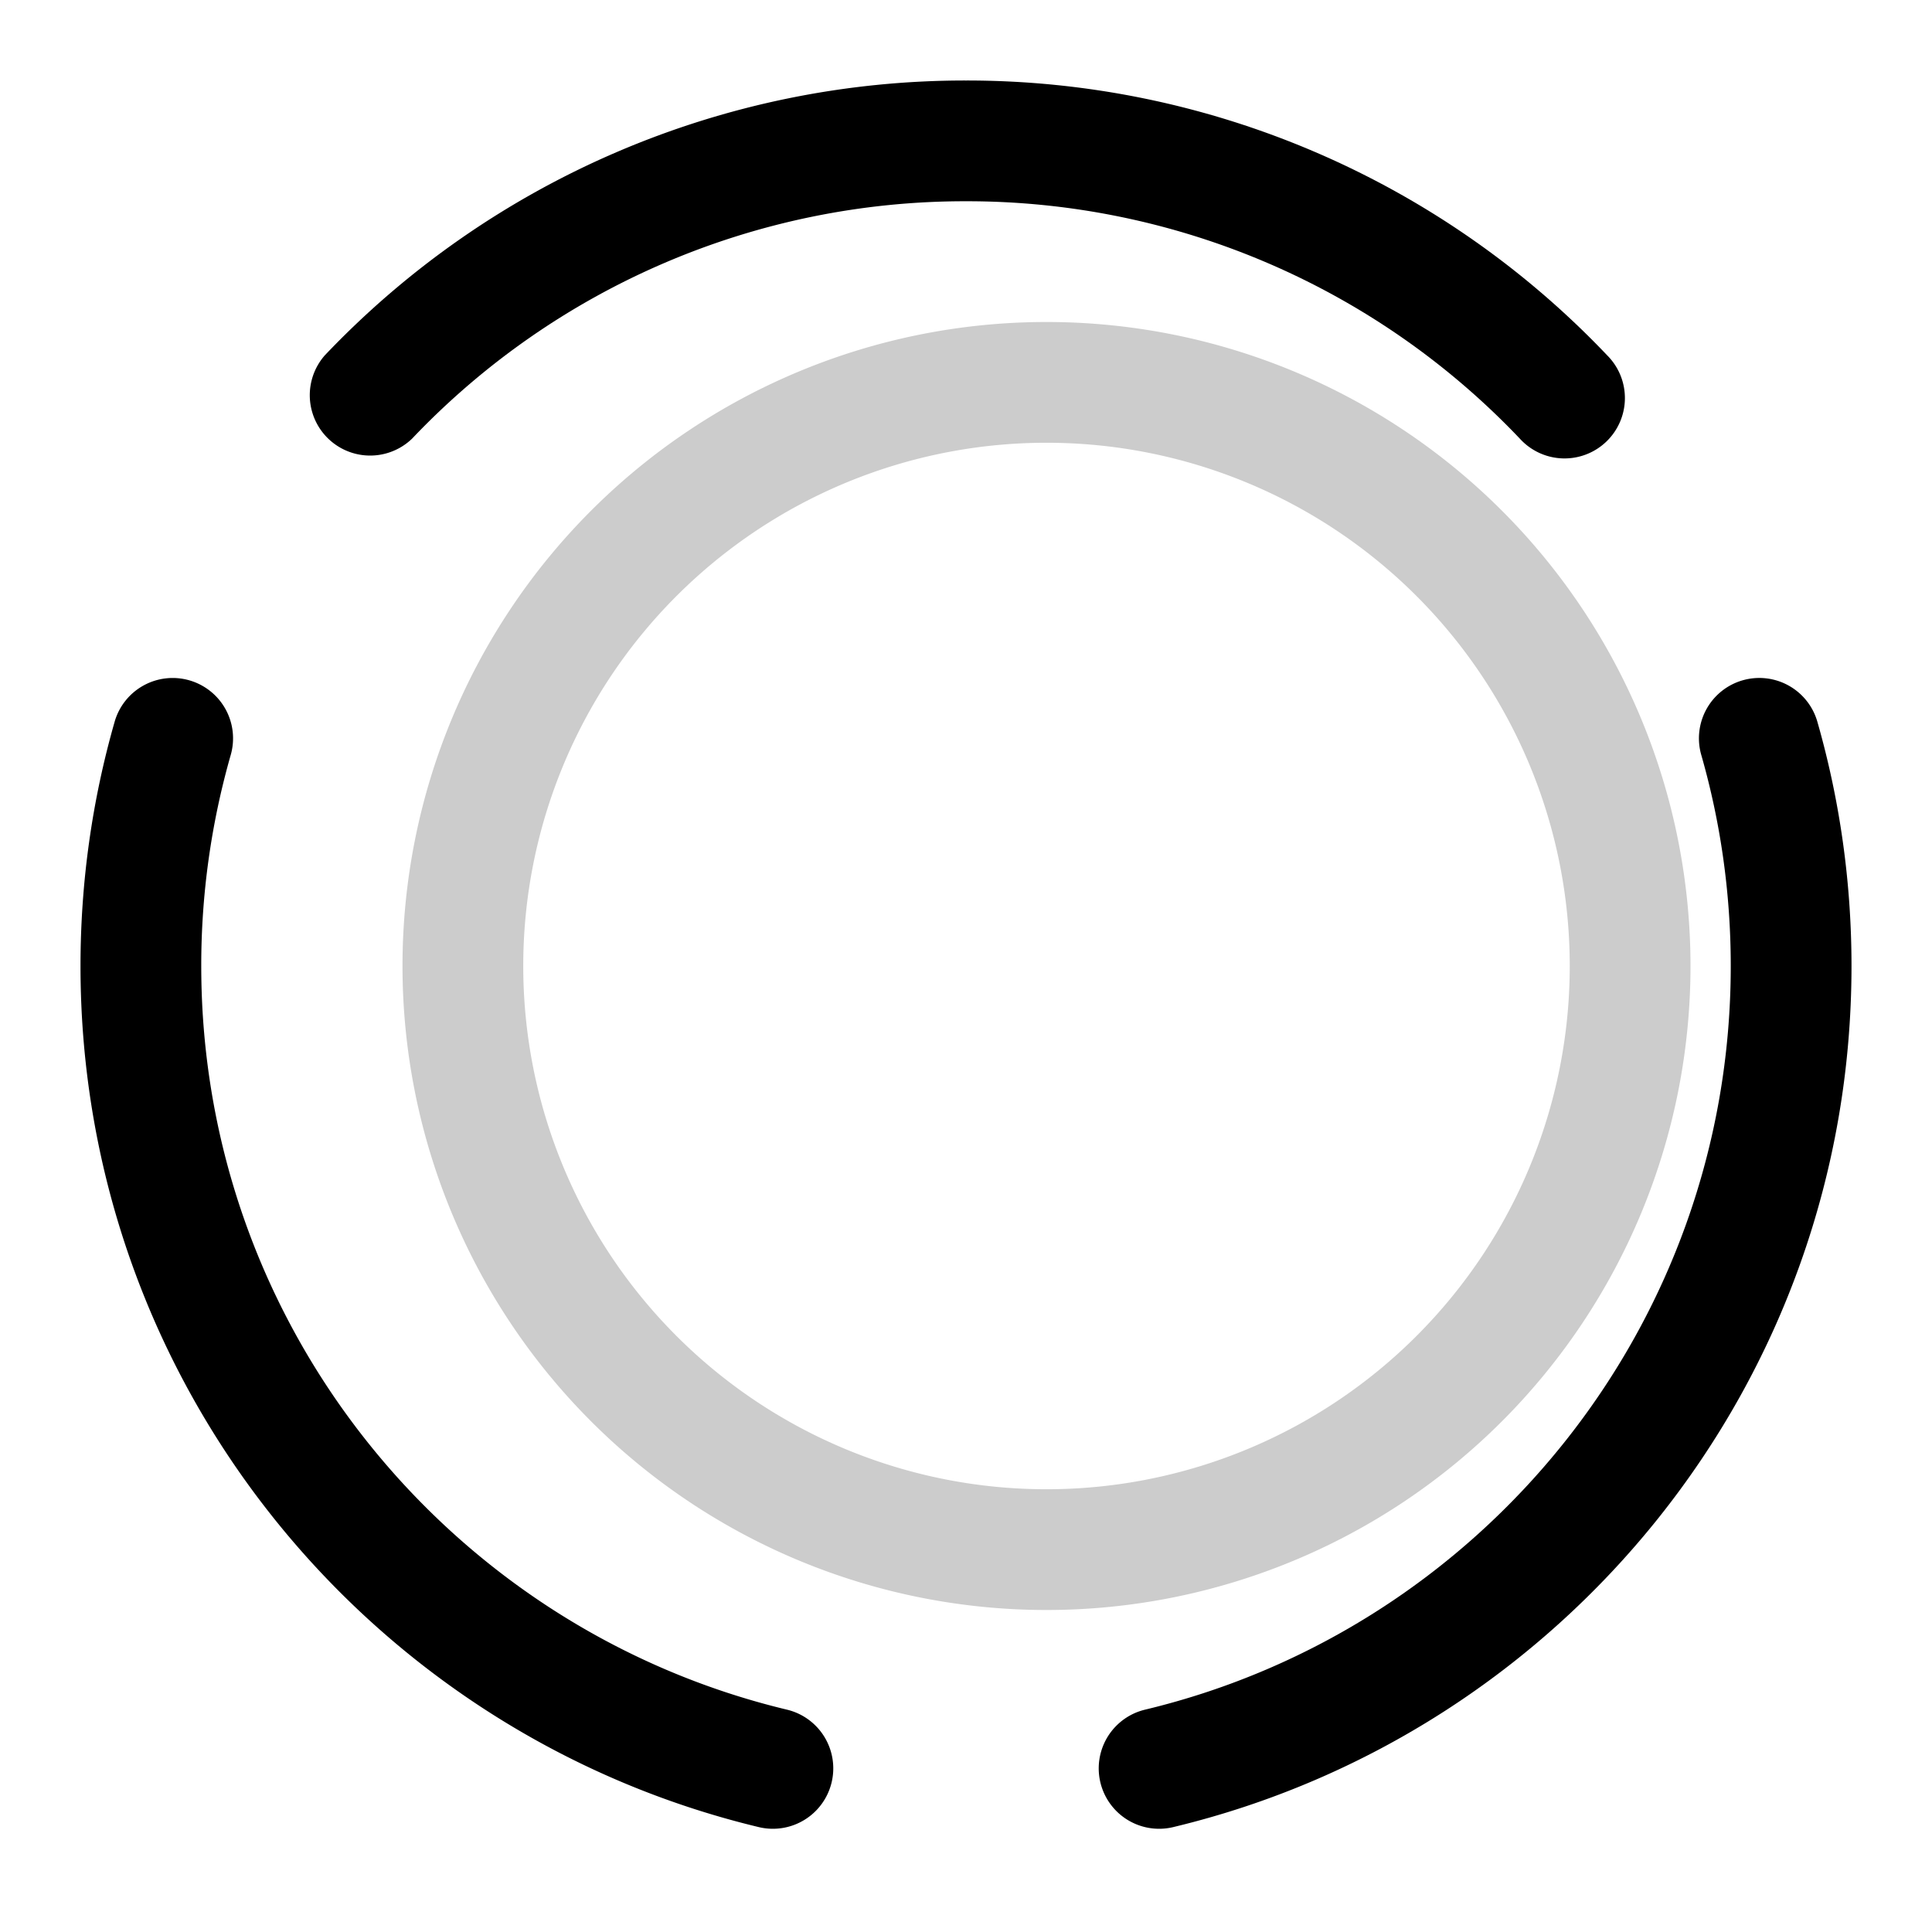 <svg xmlns="http://www.w3.org/2000/svg" width="24" height="24" fill="none" viewBox="0 0 24 24"><g fill="currentColor" fill-rule="evenodd" clip-rule="evenodd"><path d="M12 2.5a9.47 9.47 0 00-6.88 2.948.75.75 0 01-1.085-1.034A10.97 10.97 0 0112 1a10.97 10.97 0 017.965 3.414.75.75 0 11-1.086 1.034A9.47 9.47 0 0012 2.5zM2.351 8.451a.75.75 0 01.515.928A9.506 9.506 0 002.5 12c0 4.48 3.102 8.237 7.276 9.238a.75.75 0 01-.35 1.459C4.593 21.537 1 17.189 1 12c0-1.051.148-2.07.424-3.034a.75.75 0 01.927-.515zm19.297 0a.75.75 0 01.928.515C22.852 9.93 23 10.949 23 12c0 5.19-3.593 9.538-8.426 10.697a.75.75 0 11-.35-1.459c4.174-1 7.276-4.758 7.276-9.238 0-.91-.128-1.79-.366-2.621a.75.75 0 01.514-.928z"/><path d="M13 5.5a6.5 6.5 0 100 13 6.5 6.5 0 000-13zM5 12a8 8 0 1116 0 8 8 0 01-16 0z" opacity=".2"/></g></svg>